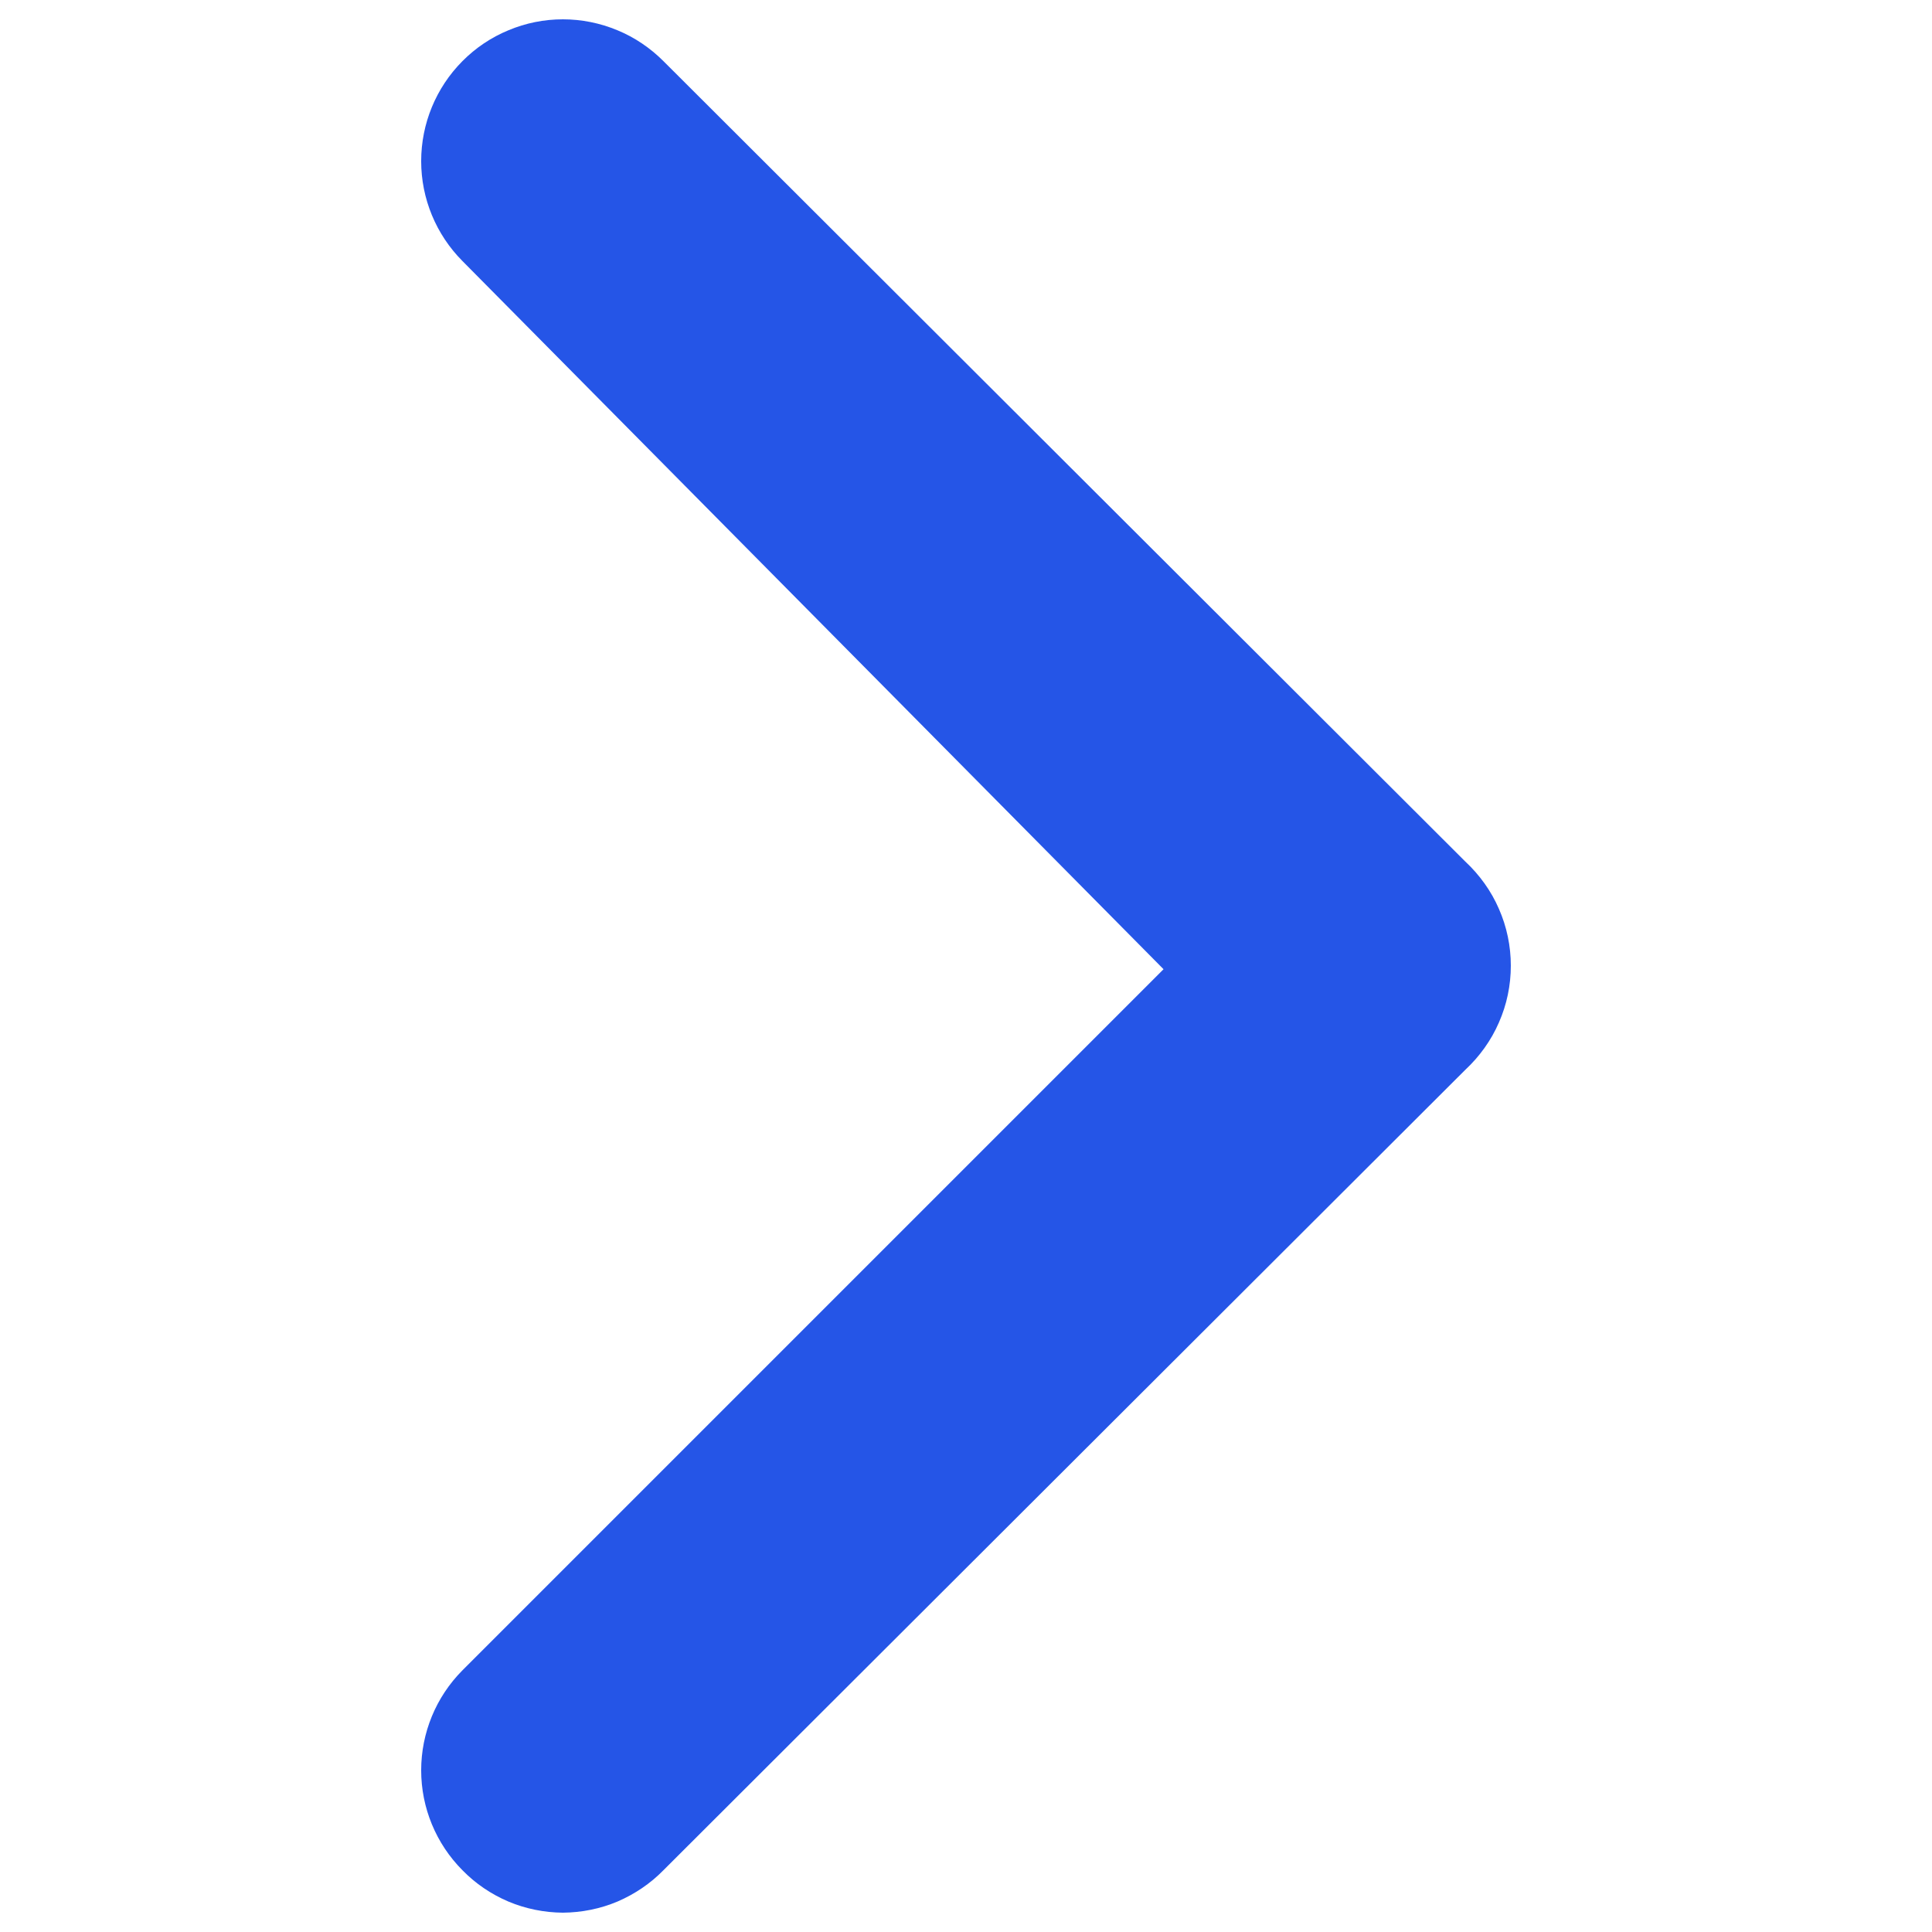 <svg width="12" height="12" viewBox="0 0 12 12" fill="none" xmlns="http://www.w3.org/2000/svg">
<path d="M9.101 5.351L4.121 0.38C4.039 0.298 3.942 0.232 3.835 0.188C3.727 0.143 3.612 0.12 3.496 0.12C3.38 0.12 3.265 0.143 3.158 0.188C3.051 0.232 2.953 0.298 2.872 0.38C2.708 0.545 2.616 0.768 2.616 1.001C2.616 1.233 2.708 1.456 2.872 1.621L7.227 6.02L2.872 10.375C2.708 10.54 2.616 10.763 2.616 10.996C2.616 11.228 2.708 11.451 2.872 11.616C2.953 11.699 3.05 11.765 3.158 11.811C3.265 11.856 3.38 11.879 3.496 11.88C3.613 11.879 3.728 11.856 3.835 11.811C3.942 11.765 4.04 11.699 4.121 11.616L9.101 6.645C9.19 6.562 9.262 6.462 9.31 6.351C9.359 6.24 9.384 6.12 9.384 5.998C9.384 5.877 9.359 5.756 9.31 5.645C9.262 5.534 9.19 5.434 9.101 5.351Z" fill="#2555E7"/>
</svg>
